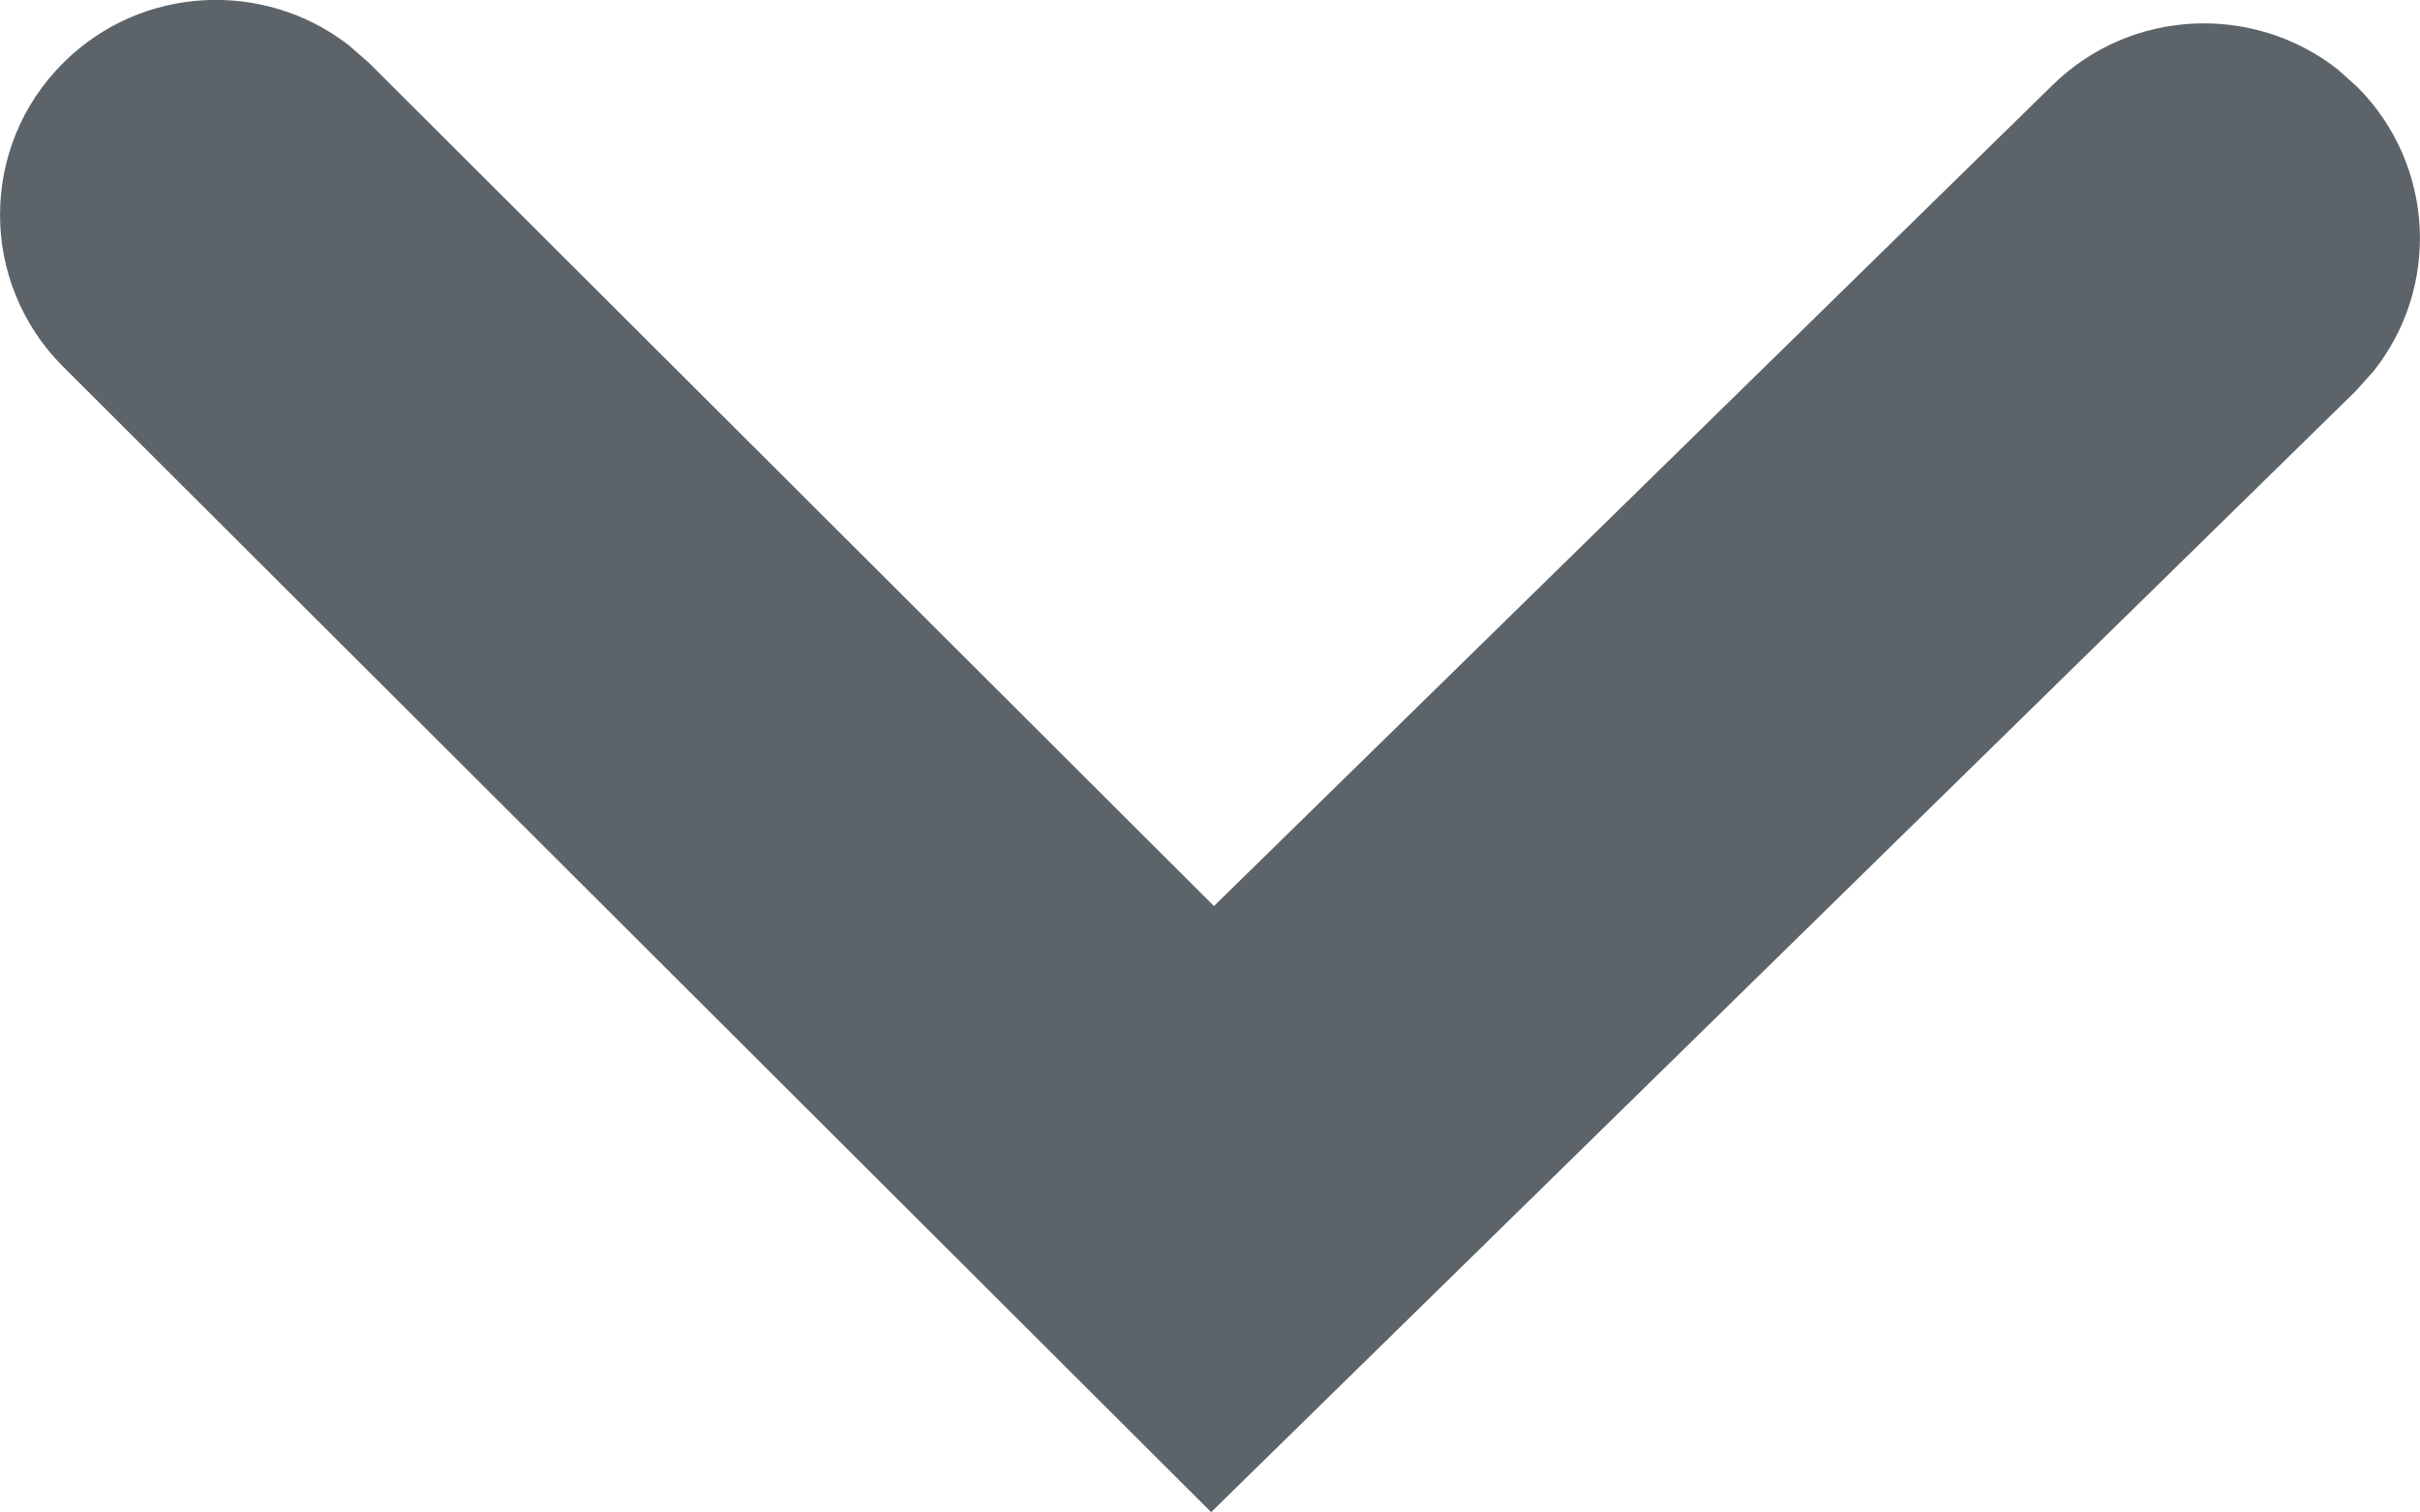 <?xml version="1.0" encoding="utf-8"?>
<!-- Generator: Adobe Illustrator 17.0.0, SVG Export Plug-In . SVG Version: 6.00 Build 0)  -->
<!DOCTYPE svg PUBLIC "-//W3C//DTD SVG 1.1//EN" "http://www.w3.org/Graphics/SVG/1.1/DTD/svg11.dtd">
<svg version="1.1" id="Capa_1" xmlns="http://www.w3.org/2000/svg" xmlns:xlink="http://www.w3.org/1999/xlink" x="0px" y="0px"
	 width="9.479px" height="5.923px" viewBox="0 0 9.479 5.923" enable-background="new 0 0 9.479 5.923" xml:space="preserve">
<path id="path-2_2_" fill="#5C6469" d="M0.249,0.245C0.554-0.058,1.034-0.08,1.366,0.177l0.08,0.07l3.309,3.302l3.284-3.215
	c0.307-0.302,0.788-0.321,1.118-0.062l0.079,0.071c0.302,0.306,0.322,0.783,0.061,1.111L9.226,1.533l-4.482,4.39L0.247,1.436
	C-0.083,1.106-0.082,0.573,0.249,0.245z"/>
</svg>
